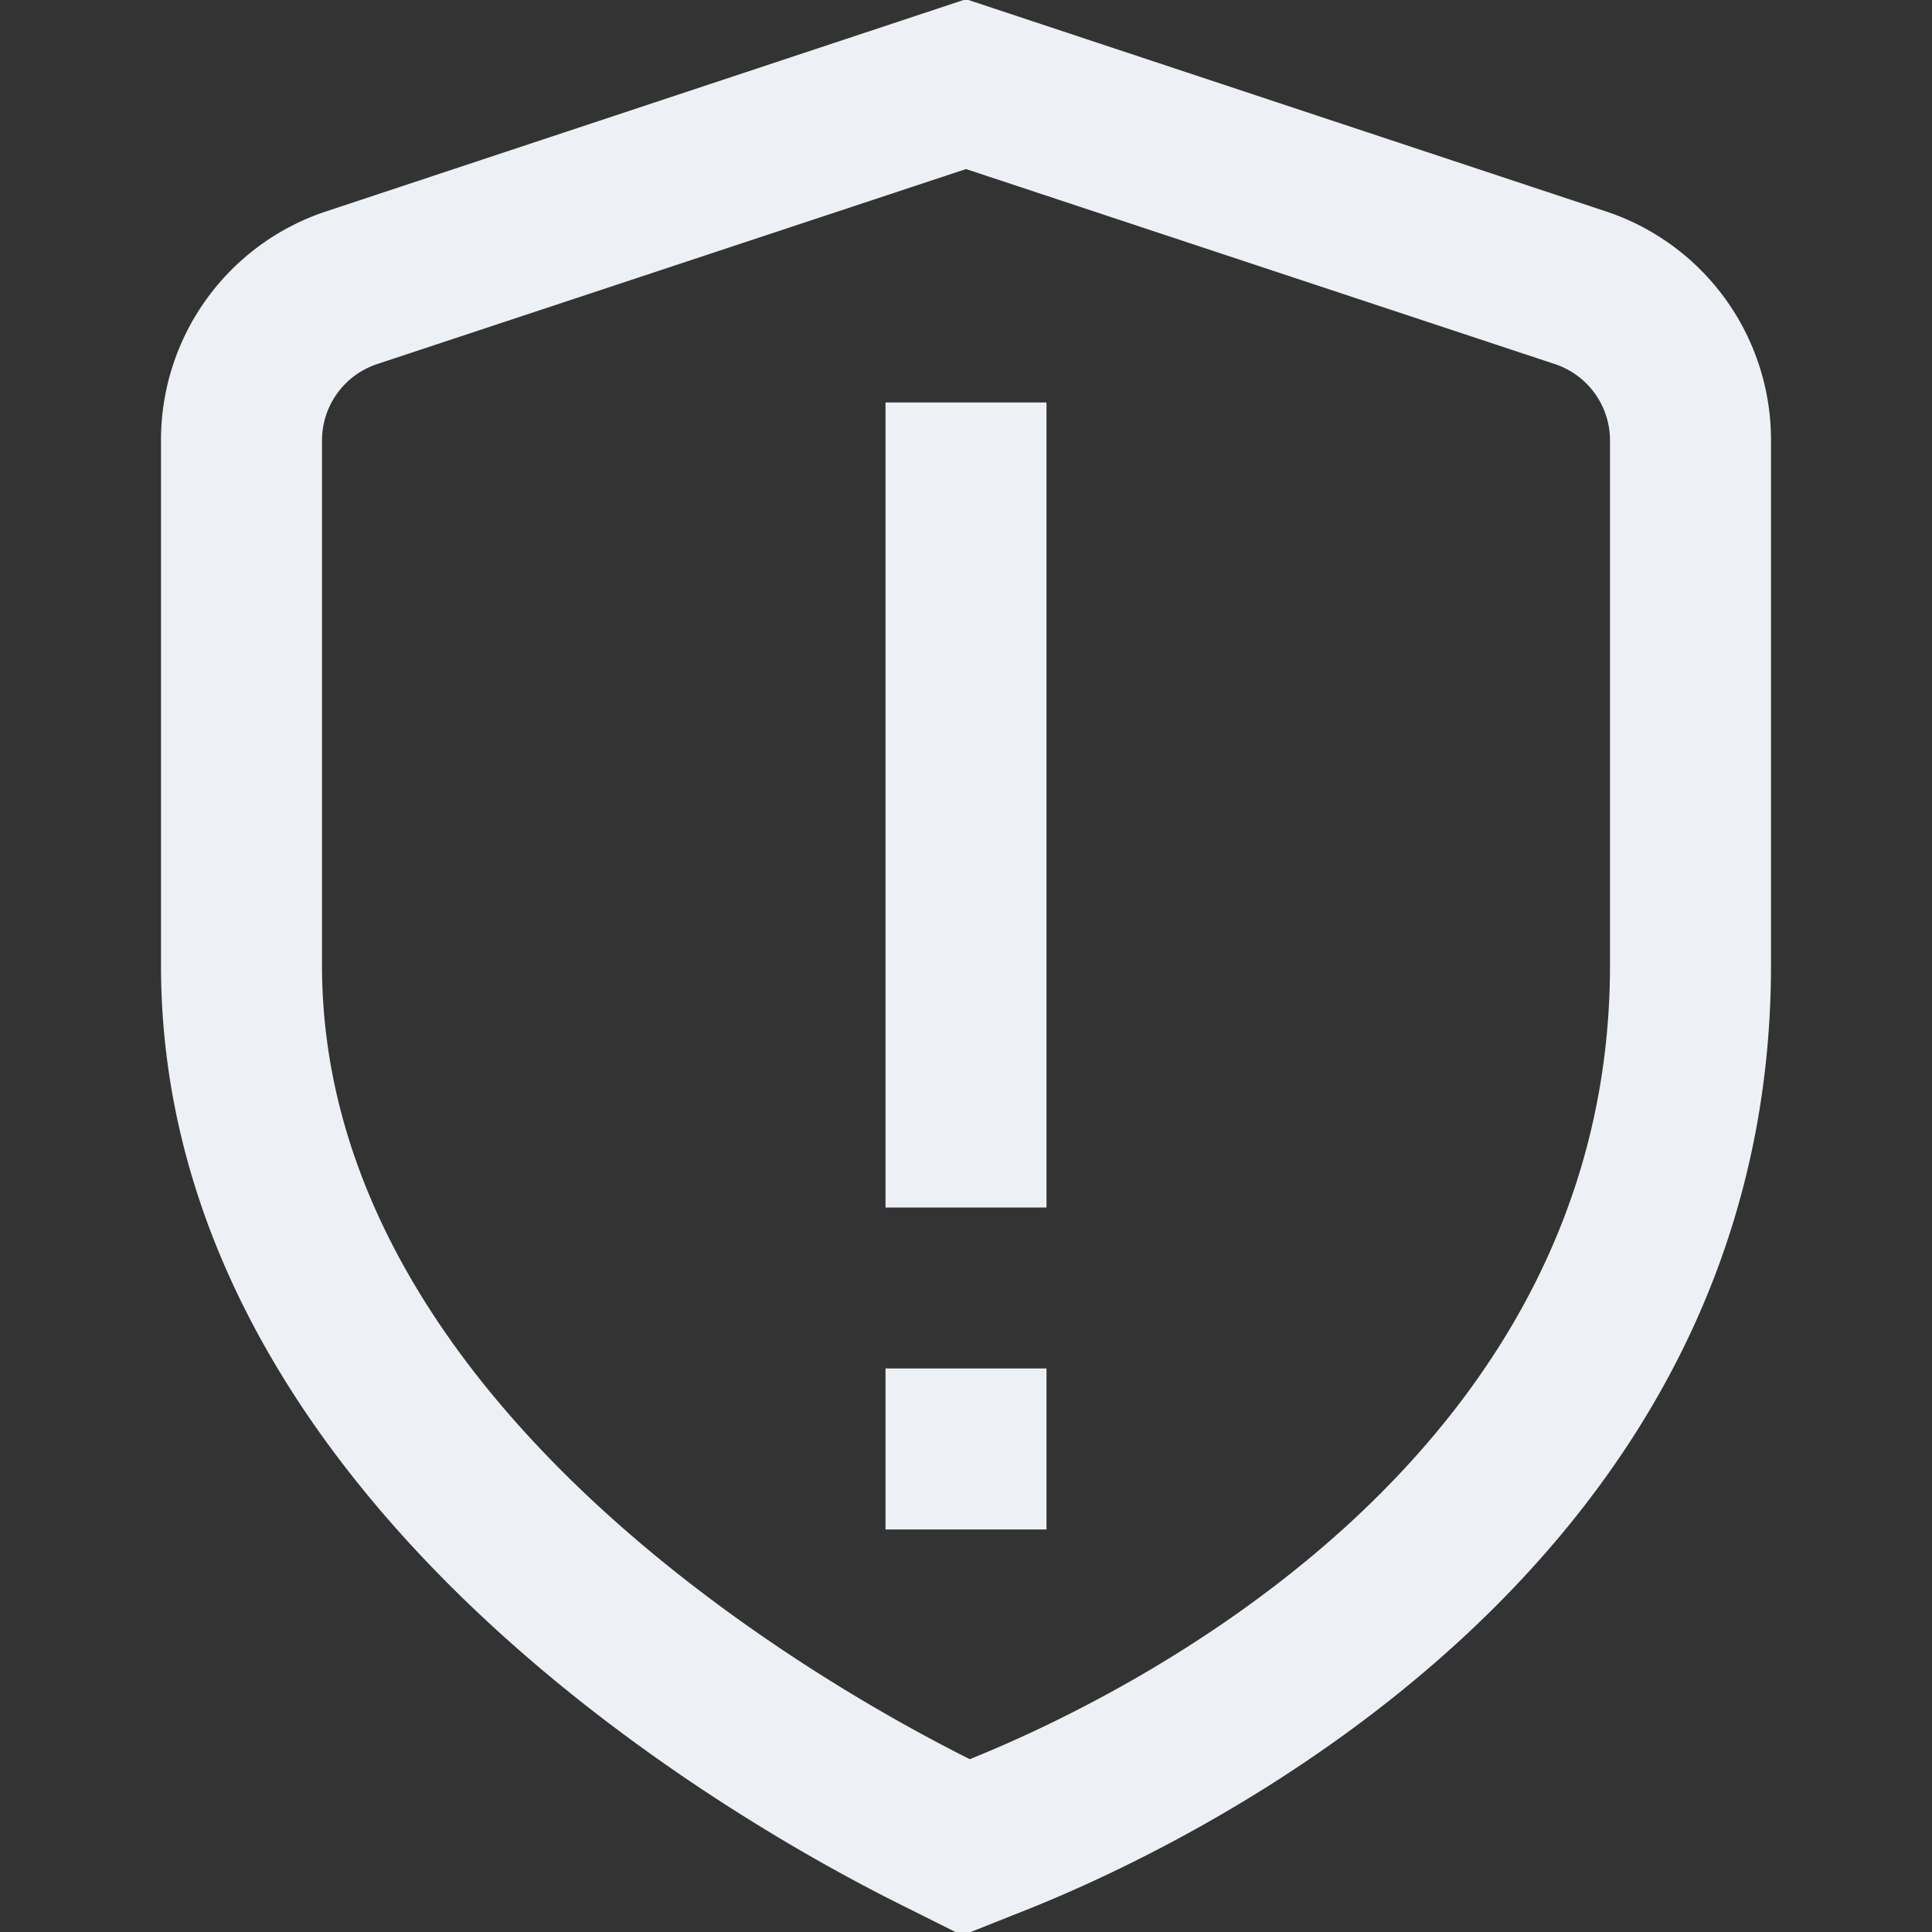 <?xml version="1.0"?>
<svg xmlns="http://www.w3.org/2000/svg" xmlns:xlink="http://www.w3.org/1999/xlink" xmlns:svgjs="http://svgjs.com/svgjs" version="1.1" width="512" height="512" x="0" y="0" viewBox="0 0 24 24" style="enable-background:new 0 0 512 512" xml:space="preserve"><rect x="0" y="0" width="24" height="24" fill="#333333" stroke="none"/><g><path xmlns="http://www.w3.org/2000/svg" d="m13 15h-2v-10h2zm-.207 8.708c2.16-.868 9.207-4.28 9.207-11.717v-6.524a2.992 2.992 0 0 0 -2.054-2.842l-7.946-2.635-7.946 2.635a2.992 2.992 0 0 0 -2.054 2.842v6.524c0 6.563 7.005 10.576 9.153 11.651l.8.4zm6.523-19.185a1 1 0 0 1 .684.944v6.524c0 6.183-6.087 9.112-7.953 9.862-1.888-.945-8.047-4.446-8.047-9.862v-6.524a1 1 0 0 1 .684-.944l7.316-2.423zm-6.316 12.477h-2v2h2z" fill="#edf1f5" data-original="#000000"/></g></svg>
